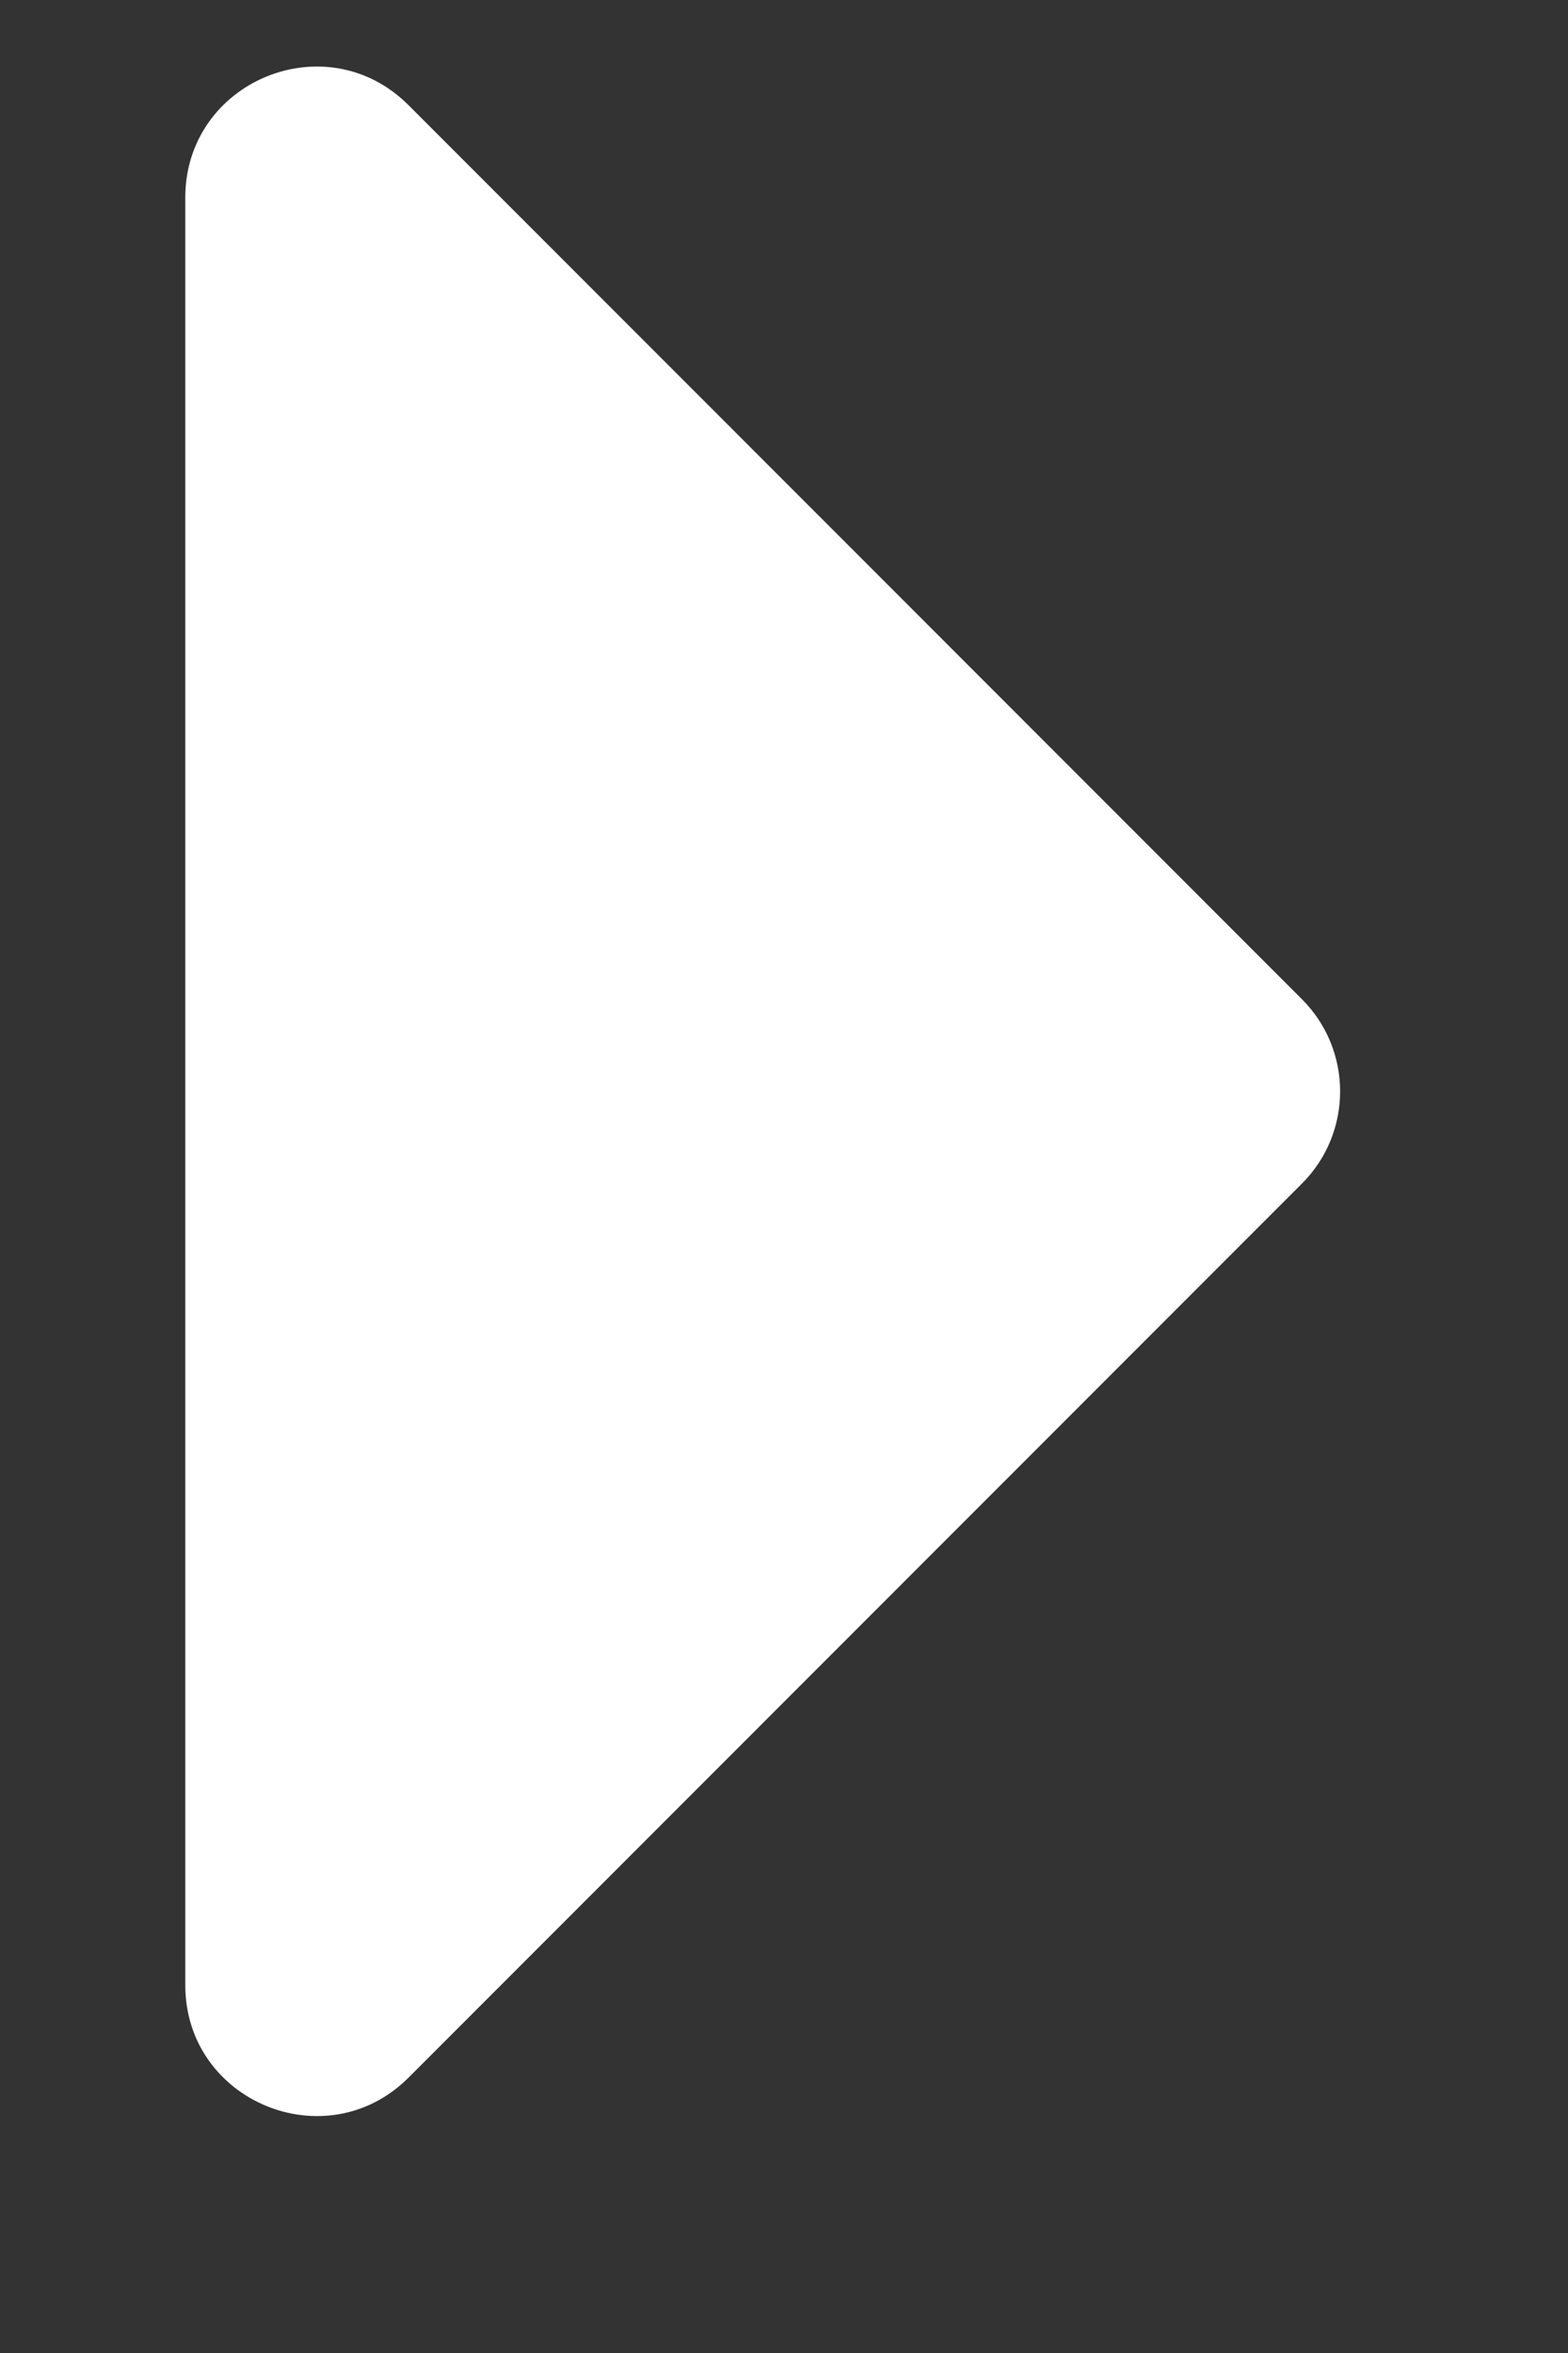 <svg width="6" height="9" viewBox="0 0 6 9" fill="none" xmlns="http://www.w3.org/2000/svg">
<rect x="0" y="0" width="6" height="9" fill="#333333" stroke="none"/>
<path d="M4.981 4.528L1.563 7.947C1.248 8.261 0.709 8.038 0.709 7.593L0.709 0.756C0.709 0.31 1.248 0.087 1.563 0.402L4.981 3.821C5.177 4.016 5.177 4.333 4.981 4.528Z" fill="white"/>
</svg>
